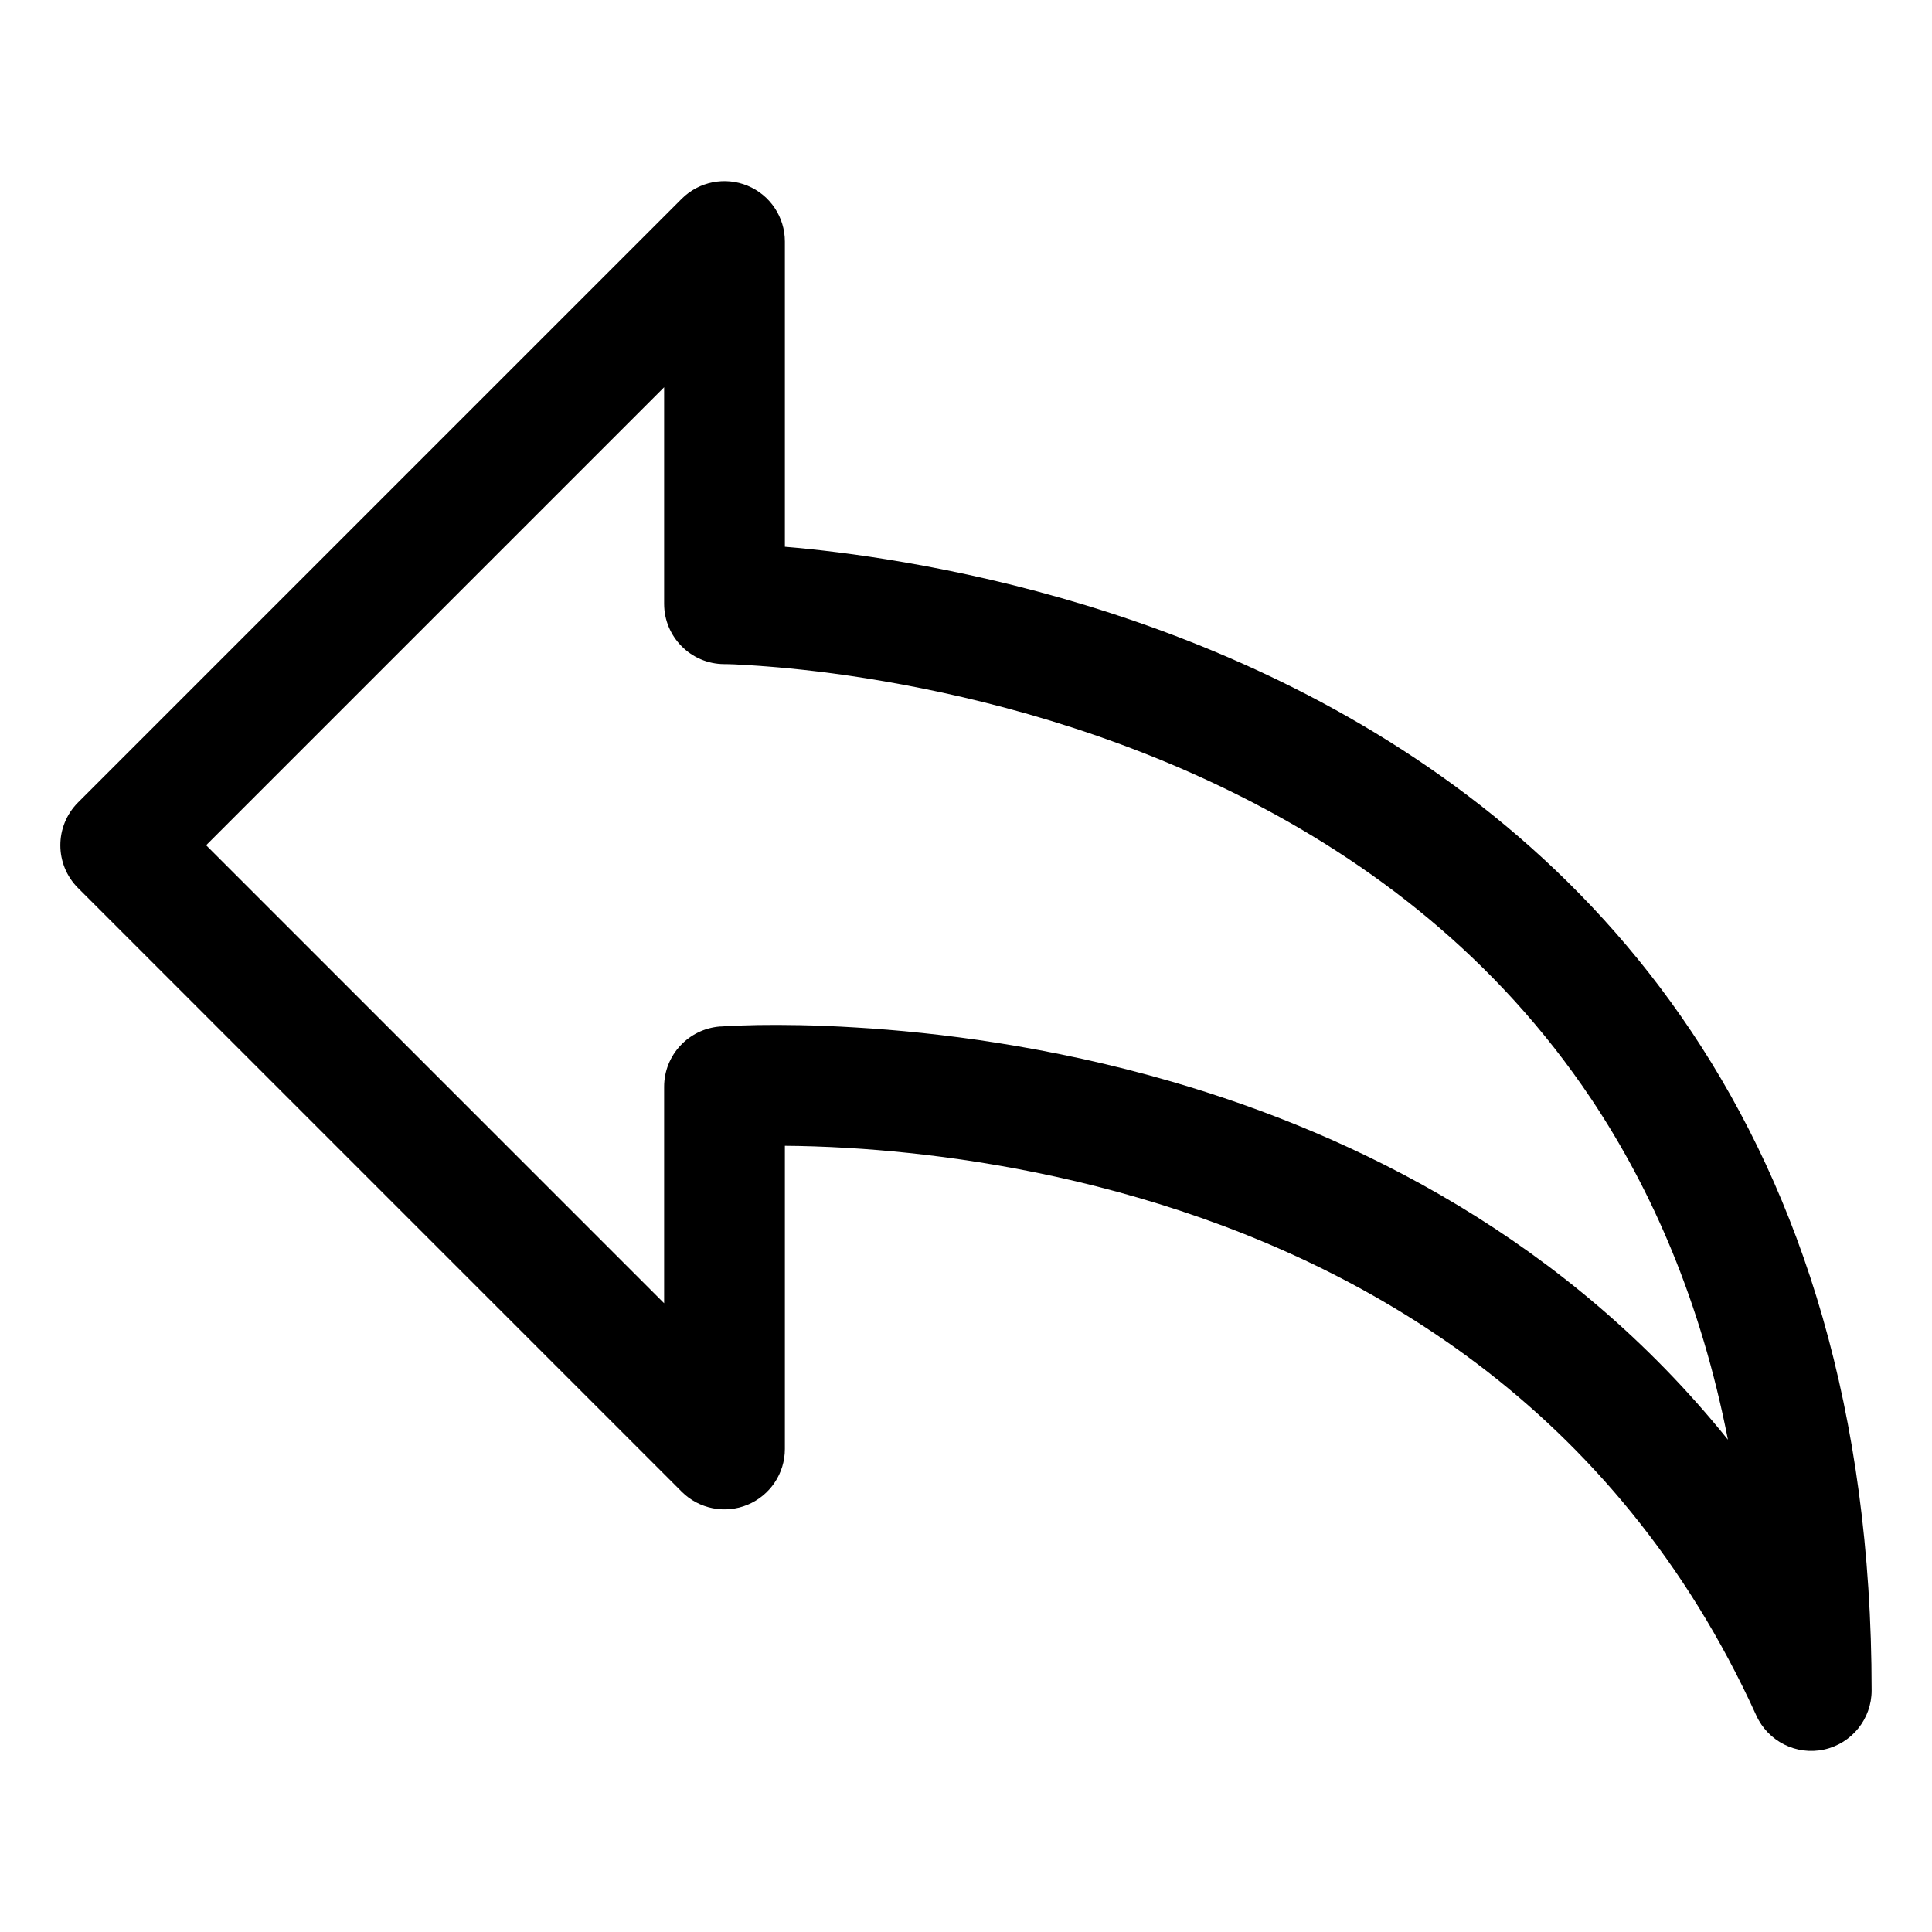 <svg width="16" height="16" viewBox="0 0 16 16" fill="none" xmlns="http://www.w3.org/2000/svg">
<path fill-rule="evenodd" clip-rule="evenodd" d="M6.191 1.538C6.378 1.615 6.5 1.798 6.5 2V4.528C6.753 4.549 7.092 4.588 7.491 4.657C8.367 4.808 9.543 5.107 10.725 5.702C11.908 6.298 13.107 7.195 14.009 8.545C14.914 9.899 15.5 11.677 15.5 14C15.5 14.235 15.336 14.439 15.106 14.489C14.876 14.539 14.642 14.421 14.545 14.207C13.374 11.631 11.27 10.454 9.423 9.918C8.498 9.649 7.646 9.544 7.025 9.507C6.823 9.495 6.646 9.49 6.5 9.489V12C6.5 12.202 6.378 12.384 6.191 12.462C6.005 12.539 5.789 12.497 5.646 12.354L0.646 7.354C0.451 7.158 0.451 6.842 0.646 6.646L5.646 1.646C5.789 1.503 6.005 1.461 6.191 1.538ZM6 9C5.962 8.501 5.962 8.501 5.962 8.501L5.963 8.501L5.965 8.501L5.97 8.501L5.987 8.5C6.002 8.499 6.023 8.498 6.05 8.496C6.103 8.494 6.179 8.491 6.276 8.489C6.47 8.486 6.746 8.488 7.085 8.509C7.76 8.549 8.689 8.663 9.702 8.957C11.234 9.402 12.976 10.266 14.31 11.923C14.087 10.784 13.683 9.857 13.178 9.101C12.393 7.926 11.342 7.132 10.275 6.595C9.207 6.057 8.133 5.782 7.321 5.642C6.917 5.572 6.581 5.537 6.348 5.519C6.232 5.51 6.141 5.505 6.081 5.502C6.051 5.501 6.029 5.501 6.014 5.5L5.999 5.5L5.997 5.5L5.996 5.5L5.996 5.5C5.722 5.498 5.5 5.275 5.5 5V3.207L1.707 7L5.5 10.793V9C5.5 8.739 5.701 8.522 5.962 8.501L6 9Z" fill="currentColor"/>
</svg>
